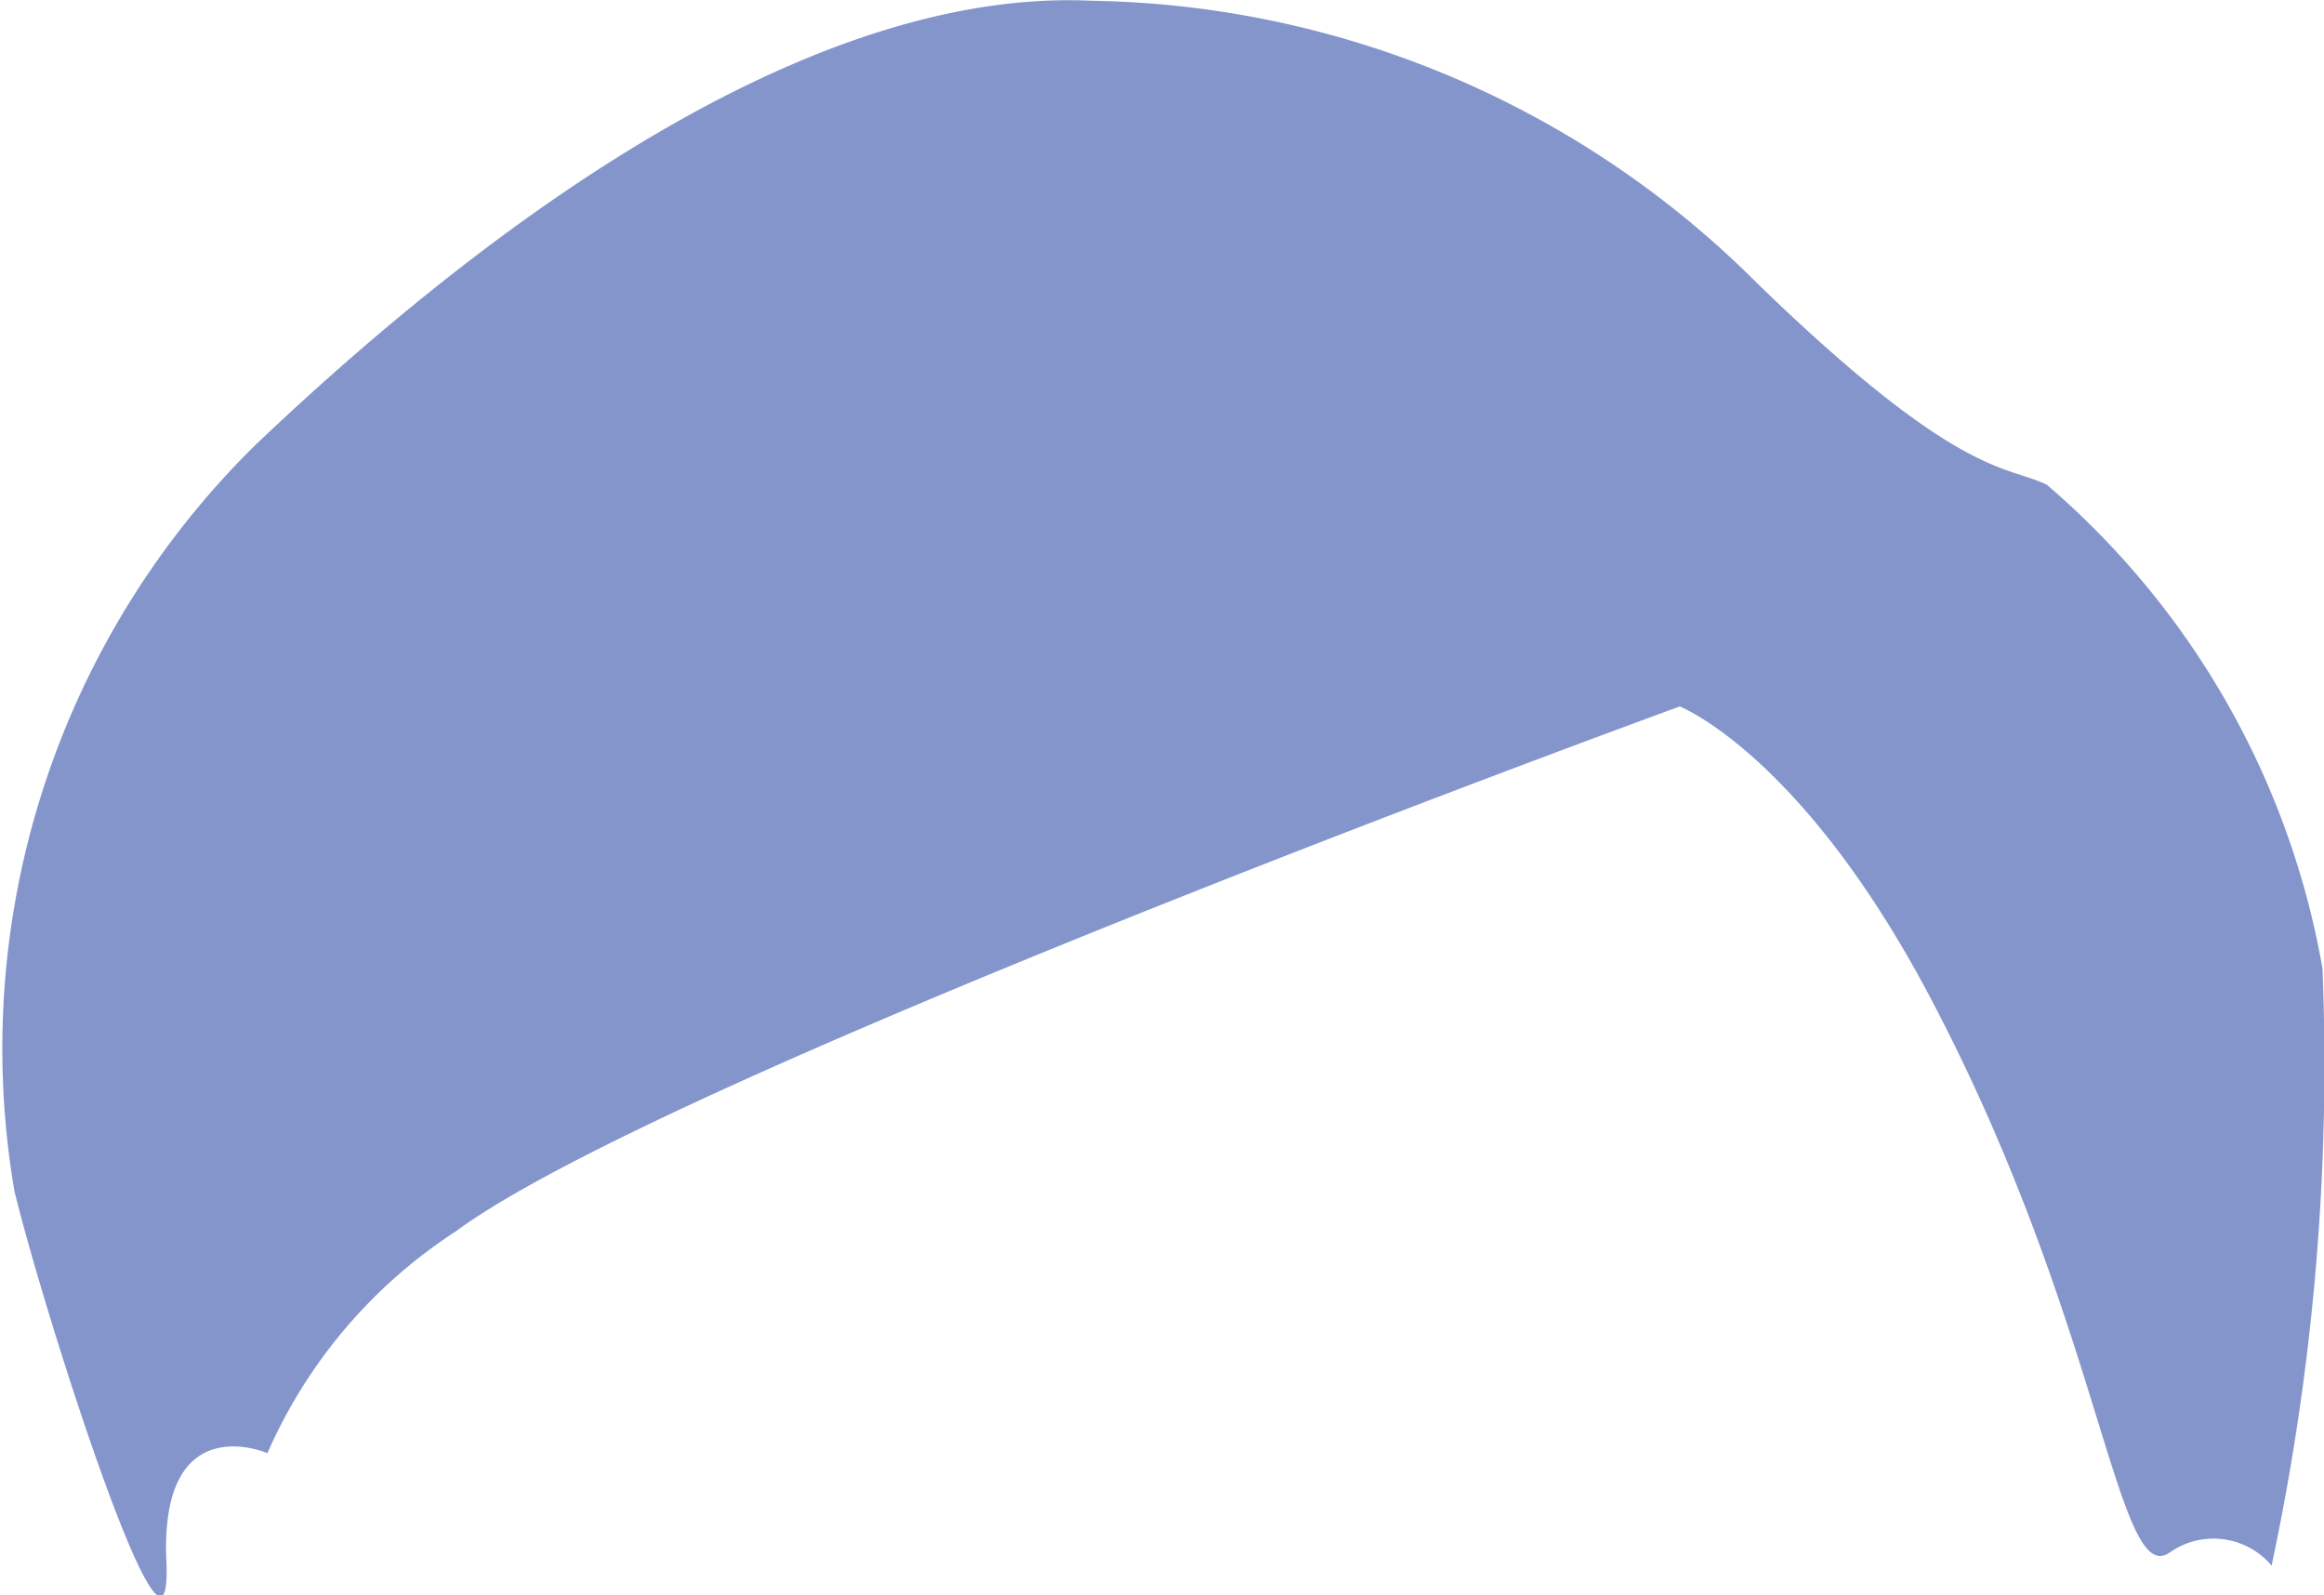 <svg xmlns="http://www.w3.org/2000/svg" viewBox="0 0 30.59 21"><defs><style>.cls-1{fill:#8395cb}</style></defs><title>hair</title><g id="Man"><path d="M22.74,14.69S9.38,19.56,6.63,21.6a6.66,6.66,0,0,0-2.48,2.92s-1.42-.62-1.33,1.42-1.59-3.19-2-4.87A11.14,11.14,0,0,1,4,11.24c3.63-3.45,7.61-6,11-5.84a12.65,12.65,0,0,1,8.76,3.72c2.65,2.57,3.27,2.39,3.81,2.65a10.84,10.84,0,0,1,3.63,6.37A31.57,31.57,0,0,1,30.53,26a1,1,0,0,0-1.33-.18c-.71.53-.88-3-3.19-7.35C24.33,15.31,22.74,14.69,22.74,14.69Z" class="cls-1" transform="translate(-0.63 -5.39)"/></g></svg>